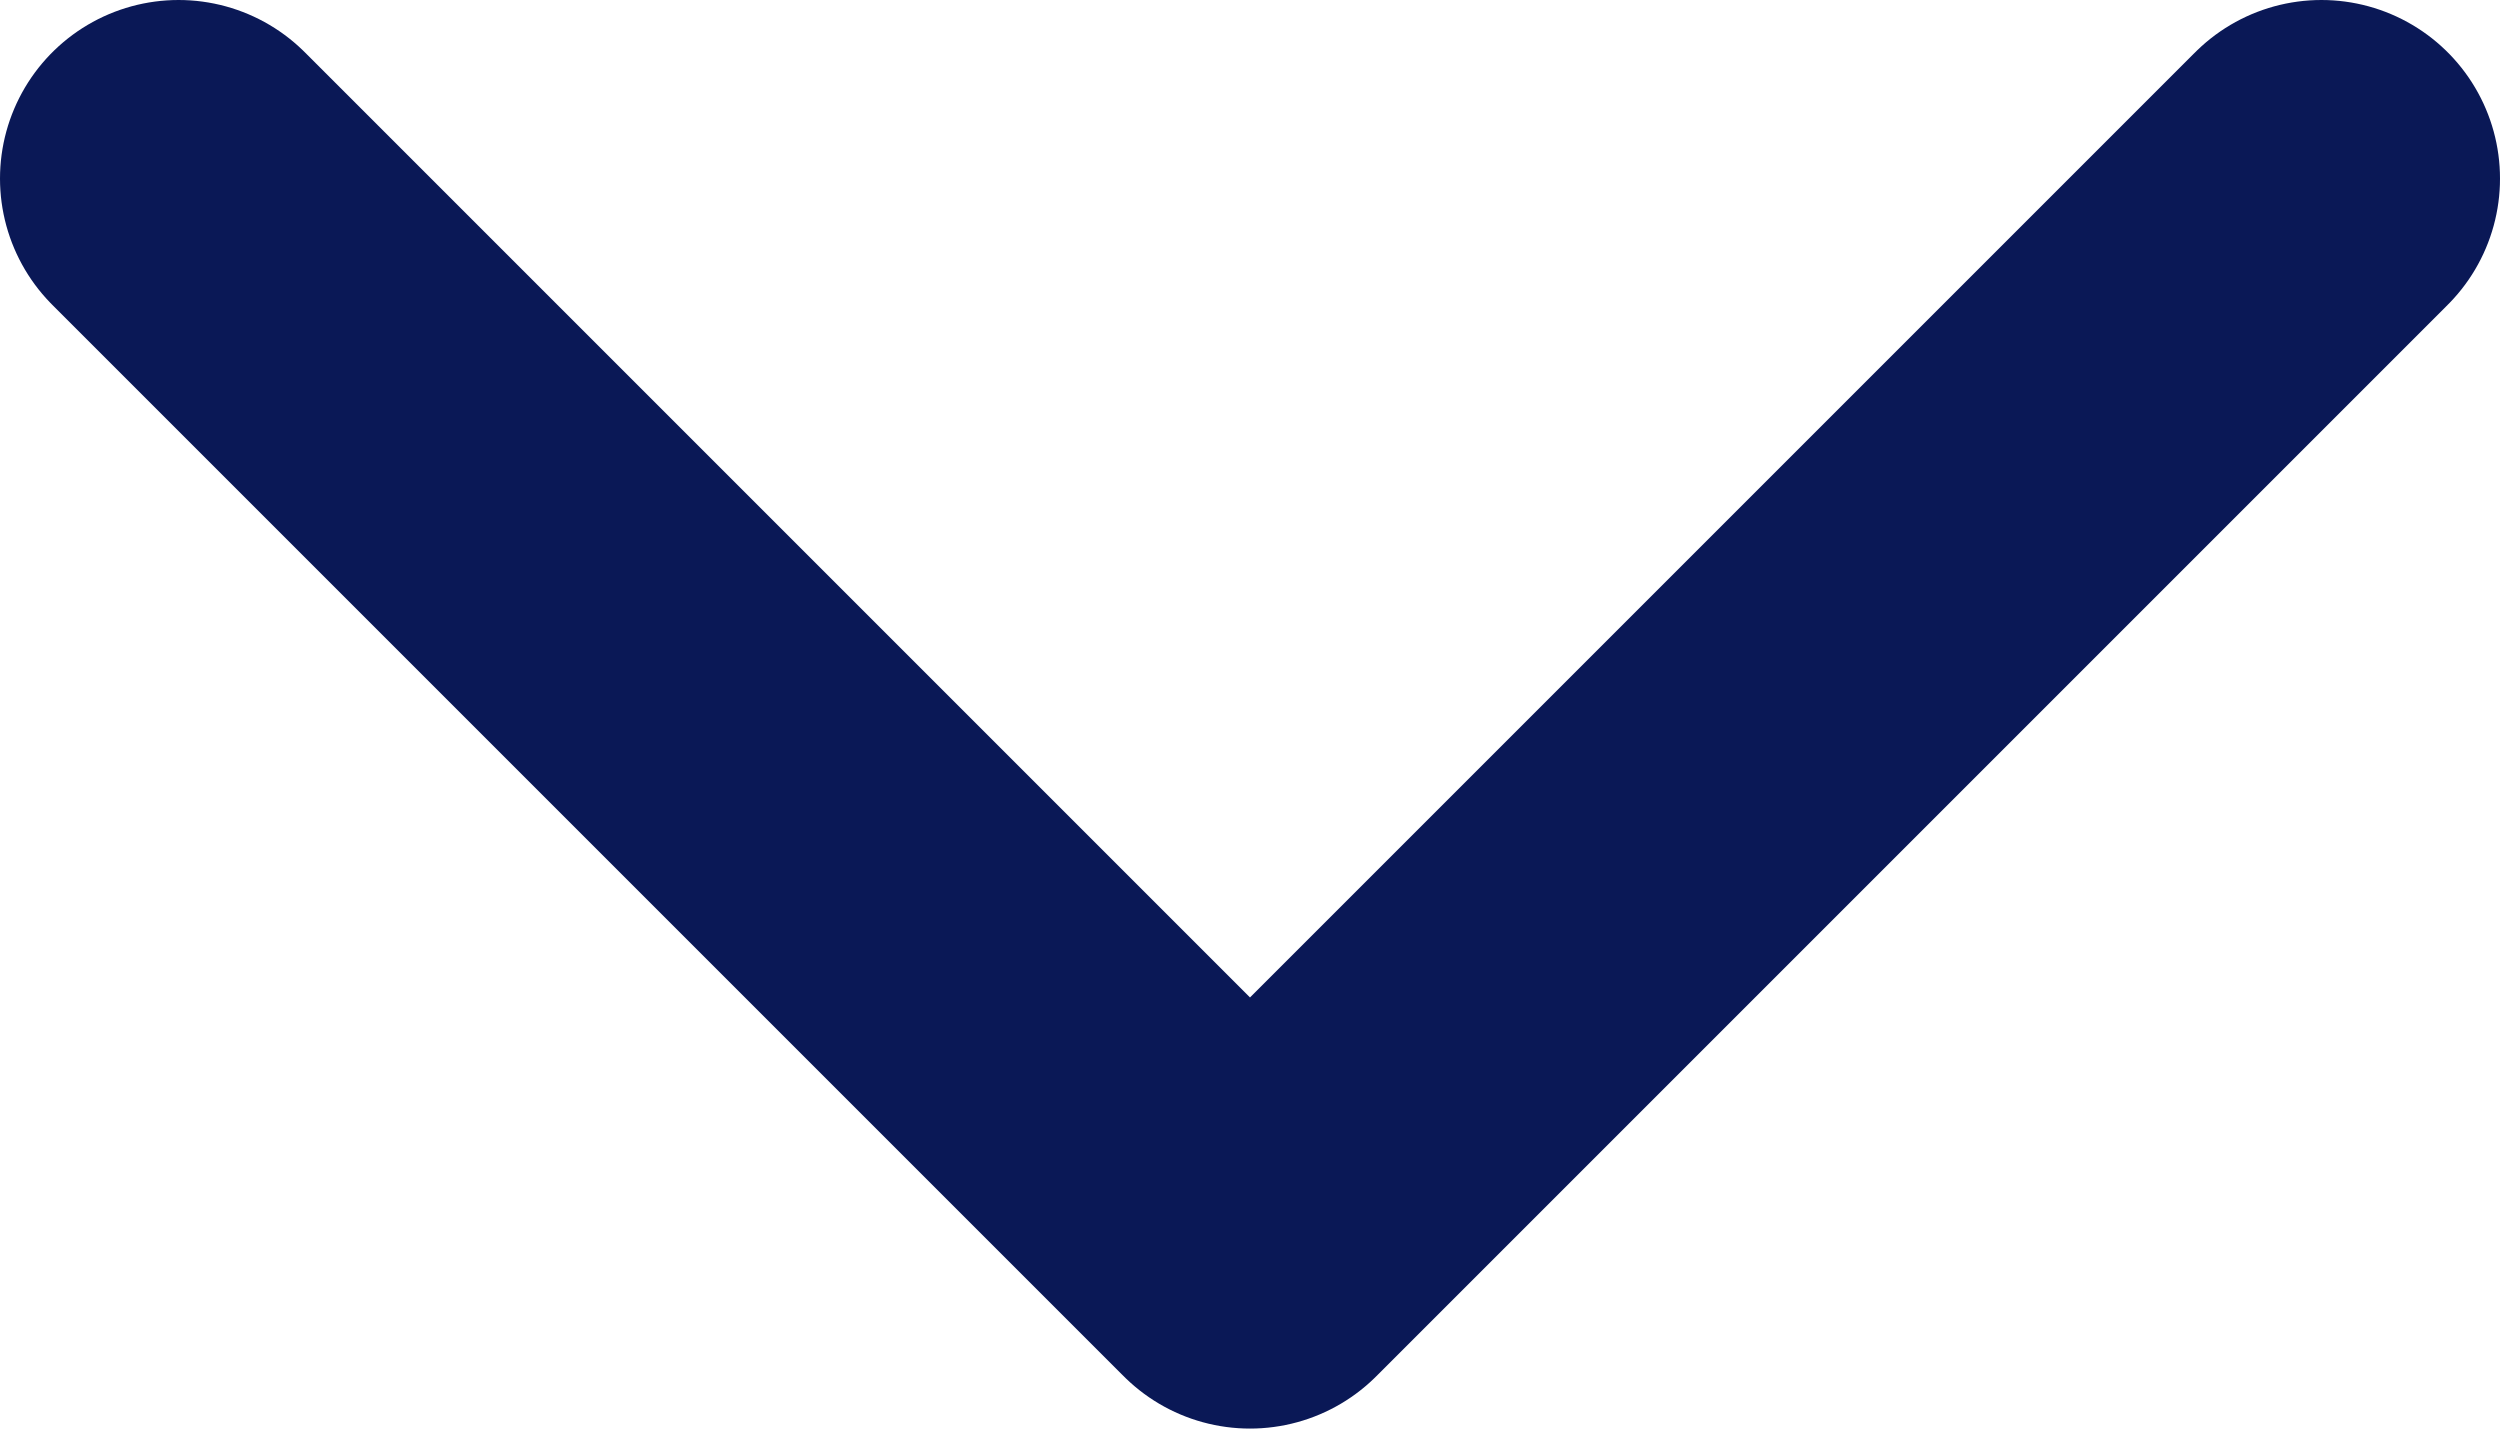 <svg width="14" height="8" viewBox="0 0 14 8" fill="none" xmlns="http://www.w3.org/2000/svg">
<path d="M1 1L7 7L13 1" stroke="#0A1856" stroke-width="2" stroke-linecap="round" stroke-linejoin="round"/>
</svg>
